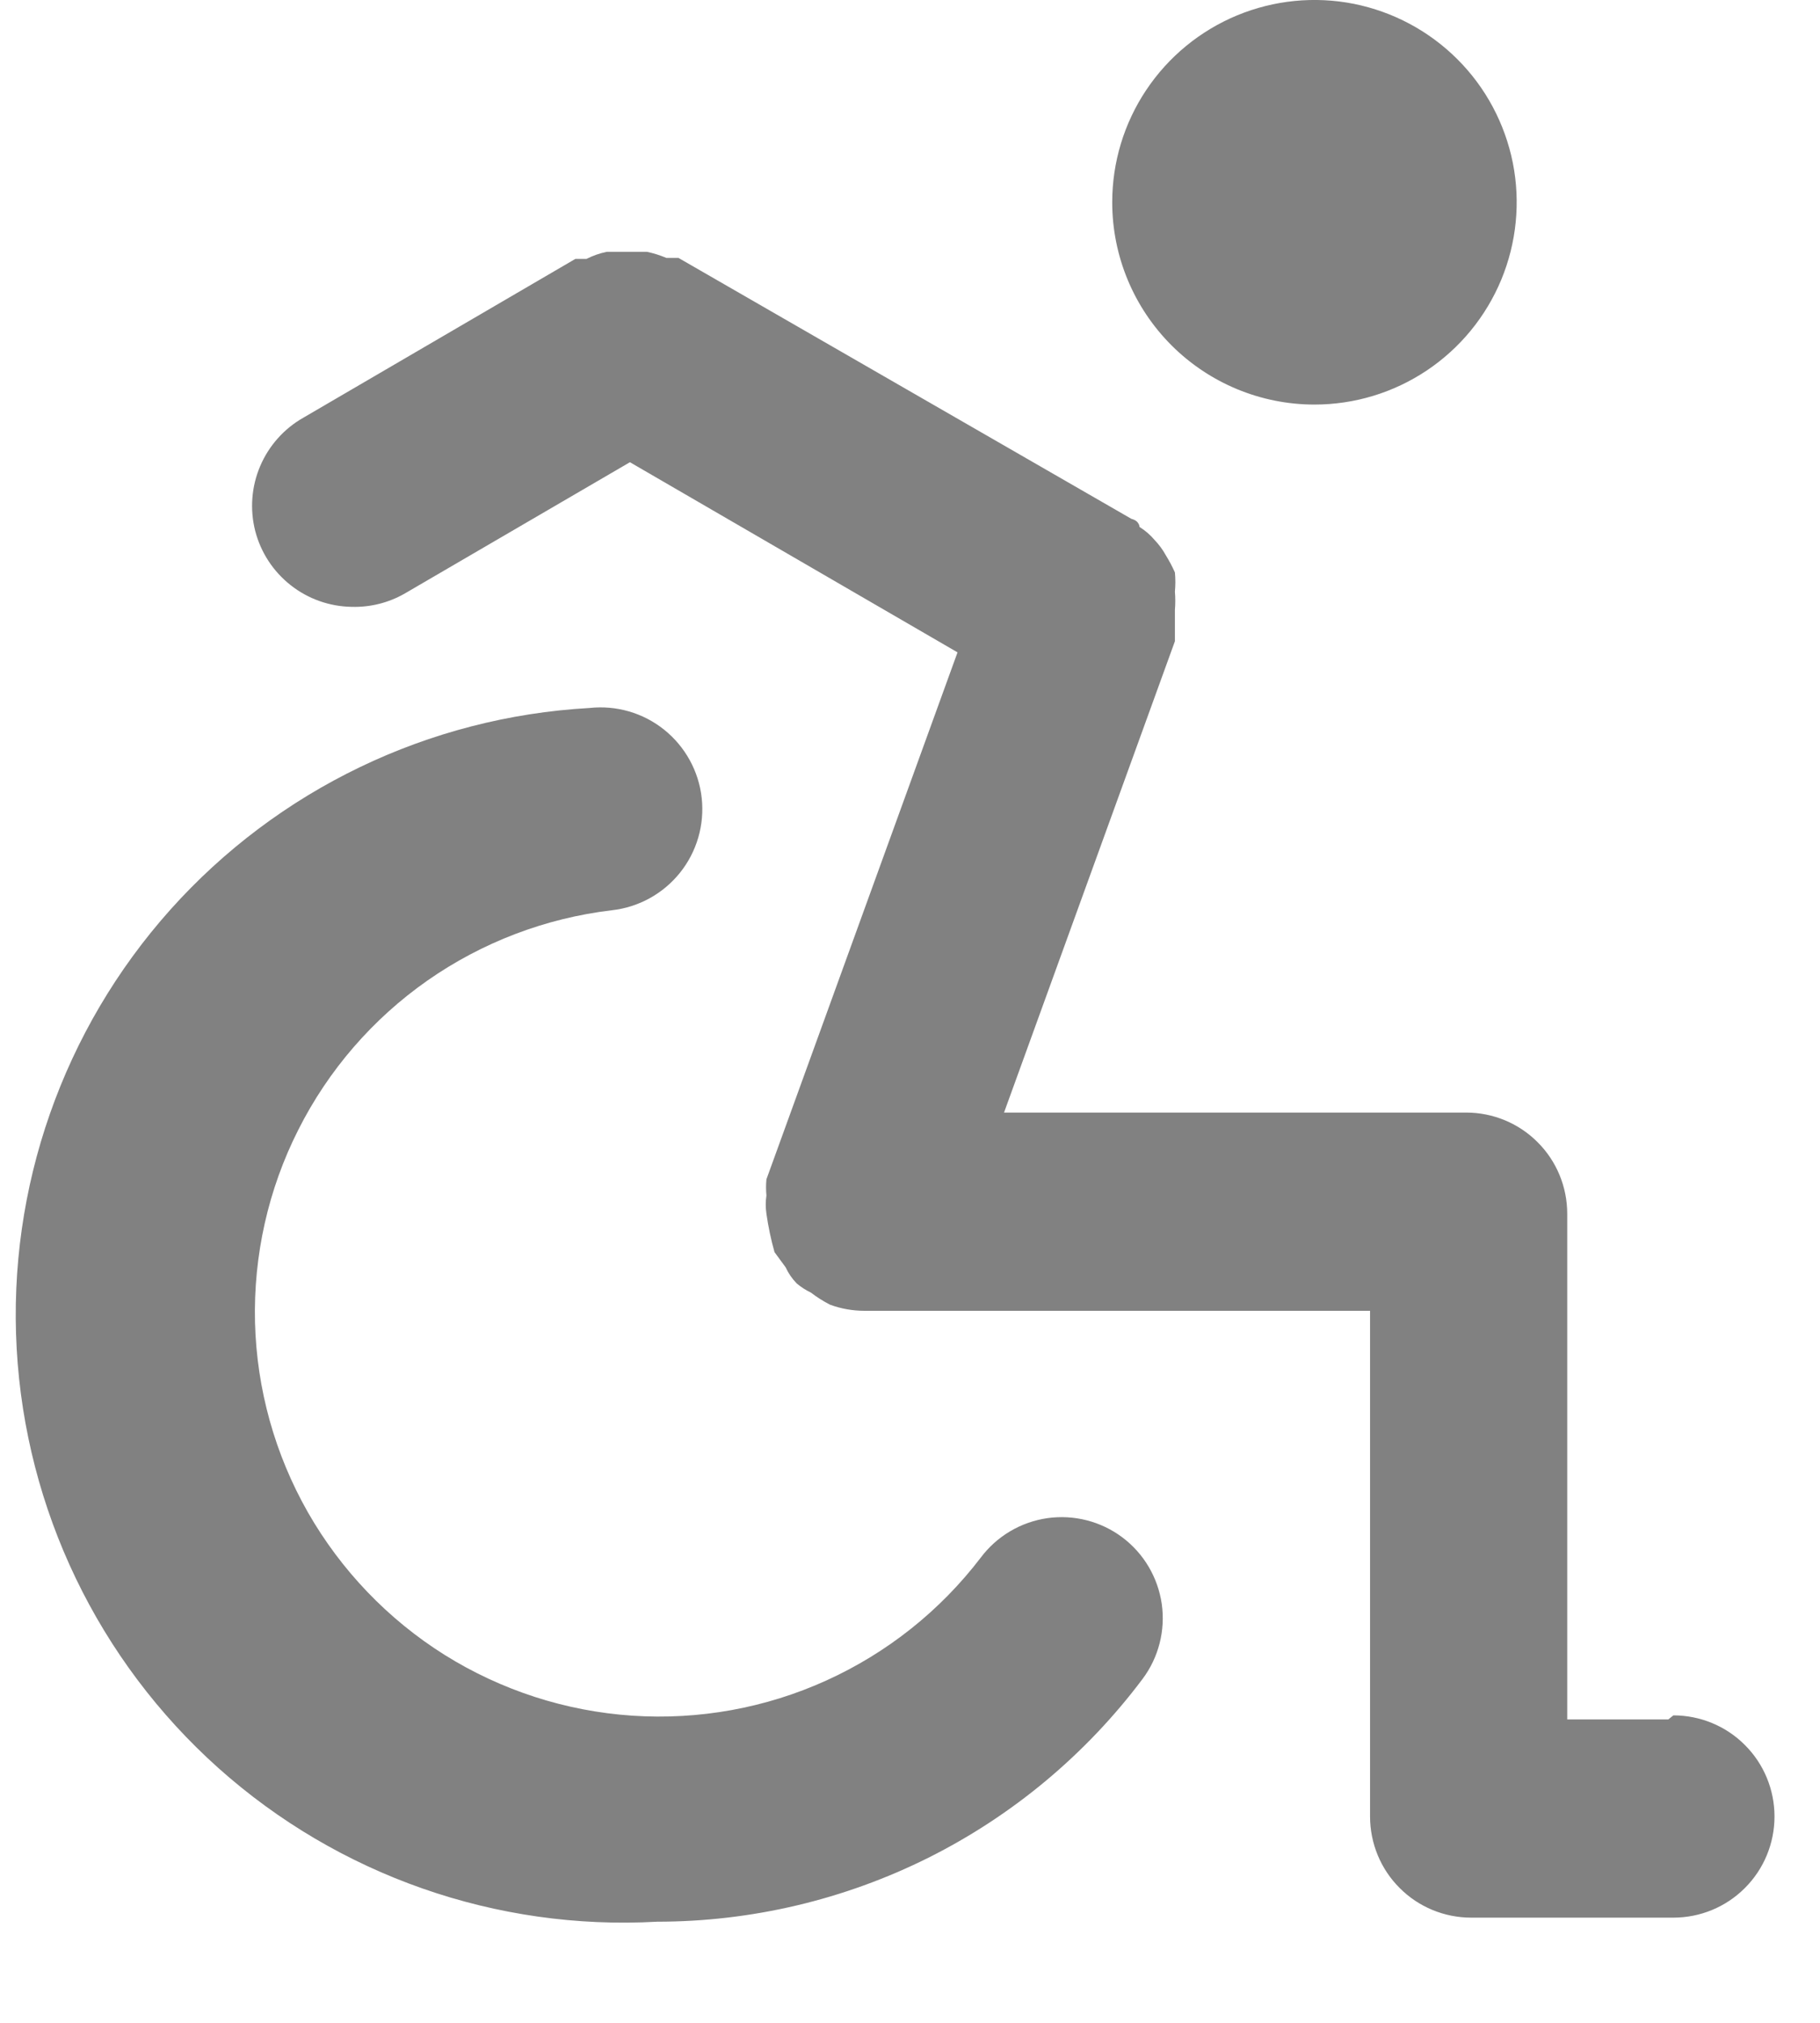 <svg width="18" height="20" viewBox="0 0 18 20" fill="none" xmlns="http://www.w3.org/2000/svg">
<path d="M13 4C13.396 4 13.782 3.883 14.111 3.663C14.44 3.443 14.696 3.131 14.848 2.765C14.999 2.4 15.039 1.998 14.962 1.61C14.884 1.222 14.694 0.865 14.414 0.586C14.134 0.306 13.778 0.116 13.39 0.038C13.002 -0.039 12.6 0.001 12.235 0.152C11.869 0.304 11.557 0.56 11.337 0.889C11.117 1.218 11 1.604 11 2C11 2.53 11.211 3.039 11.586 3.414C11.961 3.789 12.47 4 13 4ZM9.7 15.4C9.299 15.925 8.775 16.342 8.173 16.615C7.572 16.888 6.912 17.007 6.253 16.963C5.595 16.919 4.957 16.712 4.397 16.362C3.838 16.011 3.374 15.527 3.046 14.954C2.719 14.38 2.539 13.735 2.522 13.074C2.506 12.414 2.652 11.76 2.95 11.171C3.247 10.581 3.686 10.074 4.227 9.695C4.768 9.317 5.394 9.078 6.05 9C6.315 8.971 6.558 8.837 6.725 8.629C6.892 8.421 6.969 8.155 6.94 7.89C6.911 7.625 6.777 7.382 6.569 7.215C6.361 7.048 6.095 6.971 5.83 7C4.239 7.089 2.748 7.806 1.685 8.994C0.623 10.182 0.076 11.744 0.165 13.335C0.254 14.926 0.971 16.417 2.159 17.48C3.347 18.542 4.909 19.089 6.5 19C7.431 19 8.35 18.783 9.183 18.367C10.016 17.95 10.741 17.345 11.3 16.6C11.459 16.388 11.527 16.121 11.49 15.859C11.452 15.596 11.312 15.359 11.1 15.2C10.888 15.041 10.621 14.973 10.359 15.01C10.096 15.048 9.859 15.188 9.7 15.4ZM16.5 17H15.5V12C15.5 11.735 15.395 11.48 15.207 11.293C15.02 11.105 14.765 11 14.5 11H9.93L11.62 6.34V6.03C11.625 5.97 11.625 5.91 11.62 5.85C11.626 5.787 11.626 5.723 11.62 5.66C11.594 5.601 11.564 5.545 11.53 5.49C11.5 5.435 11.463 5.385 11.42 5.34C11.377 5.289 11.326 5.245 11.27 5.21C11.27 5.21 11.27 5.15 11.19 5.13L6.71 2.55H6.59C6.529 2.524 6.465 2.504 6.4 2.49H6C5.931 2.504 5.863 2.528 5.8 2.56H5.69L3 4.13C2.809 4.238 2.659 4.407 2.573 4.609C2.487 4.811 2.47 5.036 2.524 5.249C2.579 5.462 2.702 5.65 2.875 5.786C3.048 5.922 3.26 5.997 3.48 6C3.662 6.005 3.842 5.96 4 5.87L6.23 4.57L9.47 6.45L7.58 11.66C7.575 11.713 7.575 11.767 7.58 11.82C7.571 11.88 7.571 11.94 7.58 12C7.598 12.128 7.625 12.255 7.66 12.38L7.77 12.53C7.797 12.589 7.834 12.643 7.88 12.69C7.923 12.726 7.97 12.756 8.02 12.78C8.08 12.826 8.143 12.866 8.21 12.9C8.319 12.94 8.434 12.96 8.55 12.96H13.55V17.96C13.55 18.225 13.655 18.48 13.843 18.667C14.03 18.855 14.285 18.96 14.55 18.96H16.55C16.815 18.96 17.07 18.855 17.257 18.667C17.445 18.48 17.55 18.225 17.55 17.96C17.55 17.695 17.445 17.44 17.257 17.253C17.07 17.065 16.815 16.96 16.55 16.96L16.5 17Z" fill="#818181"/>
</svg>
